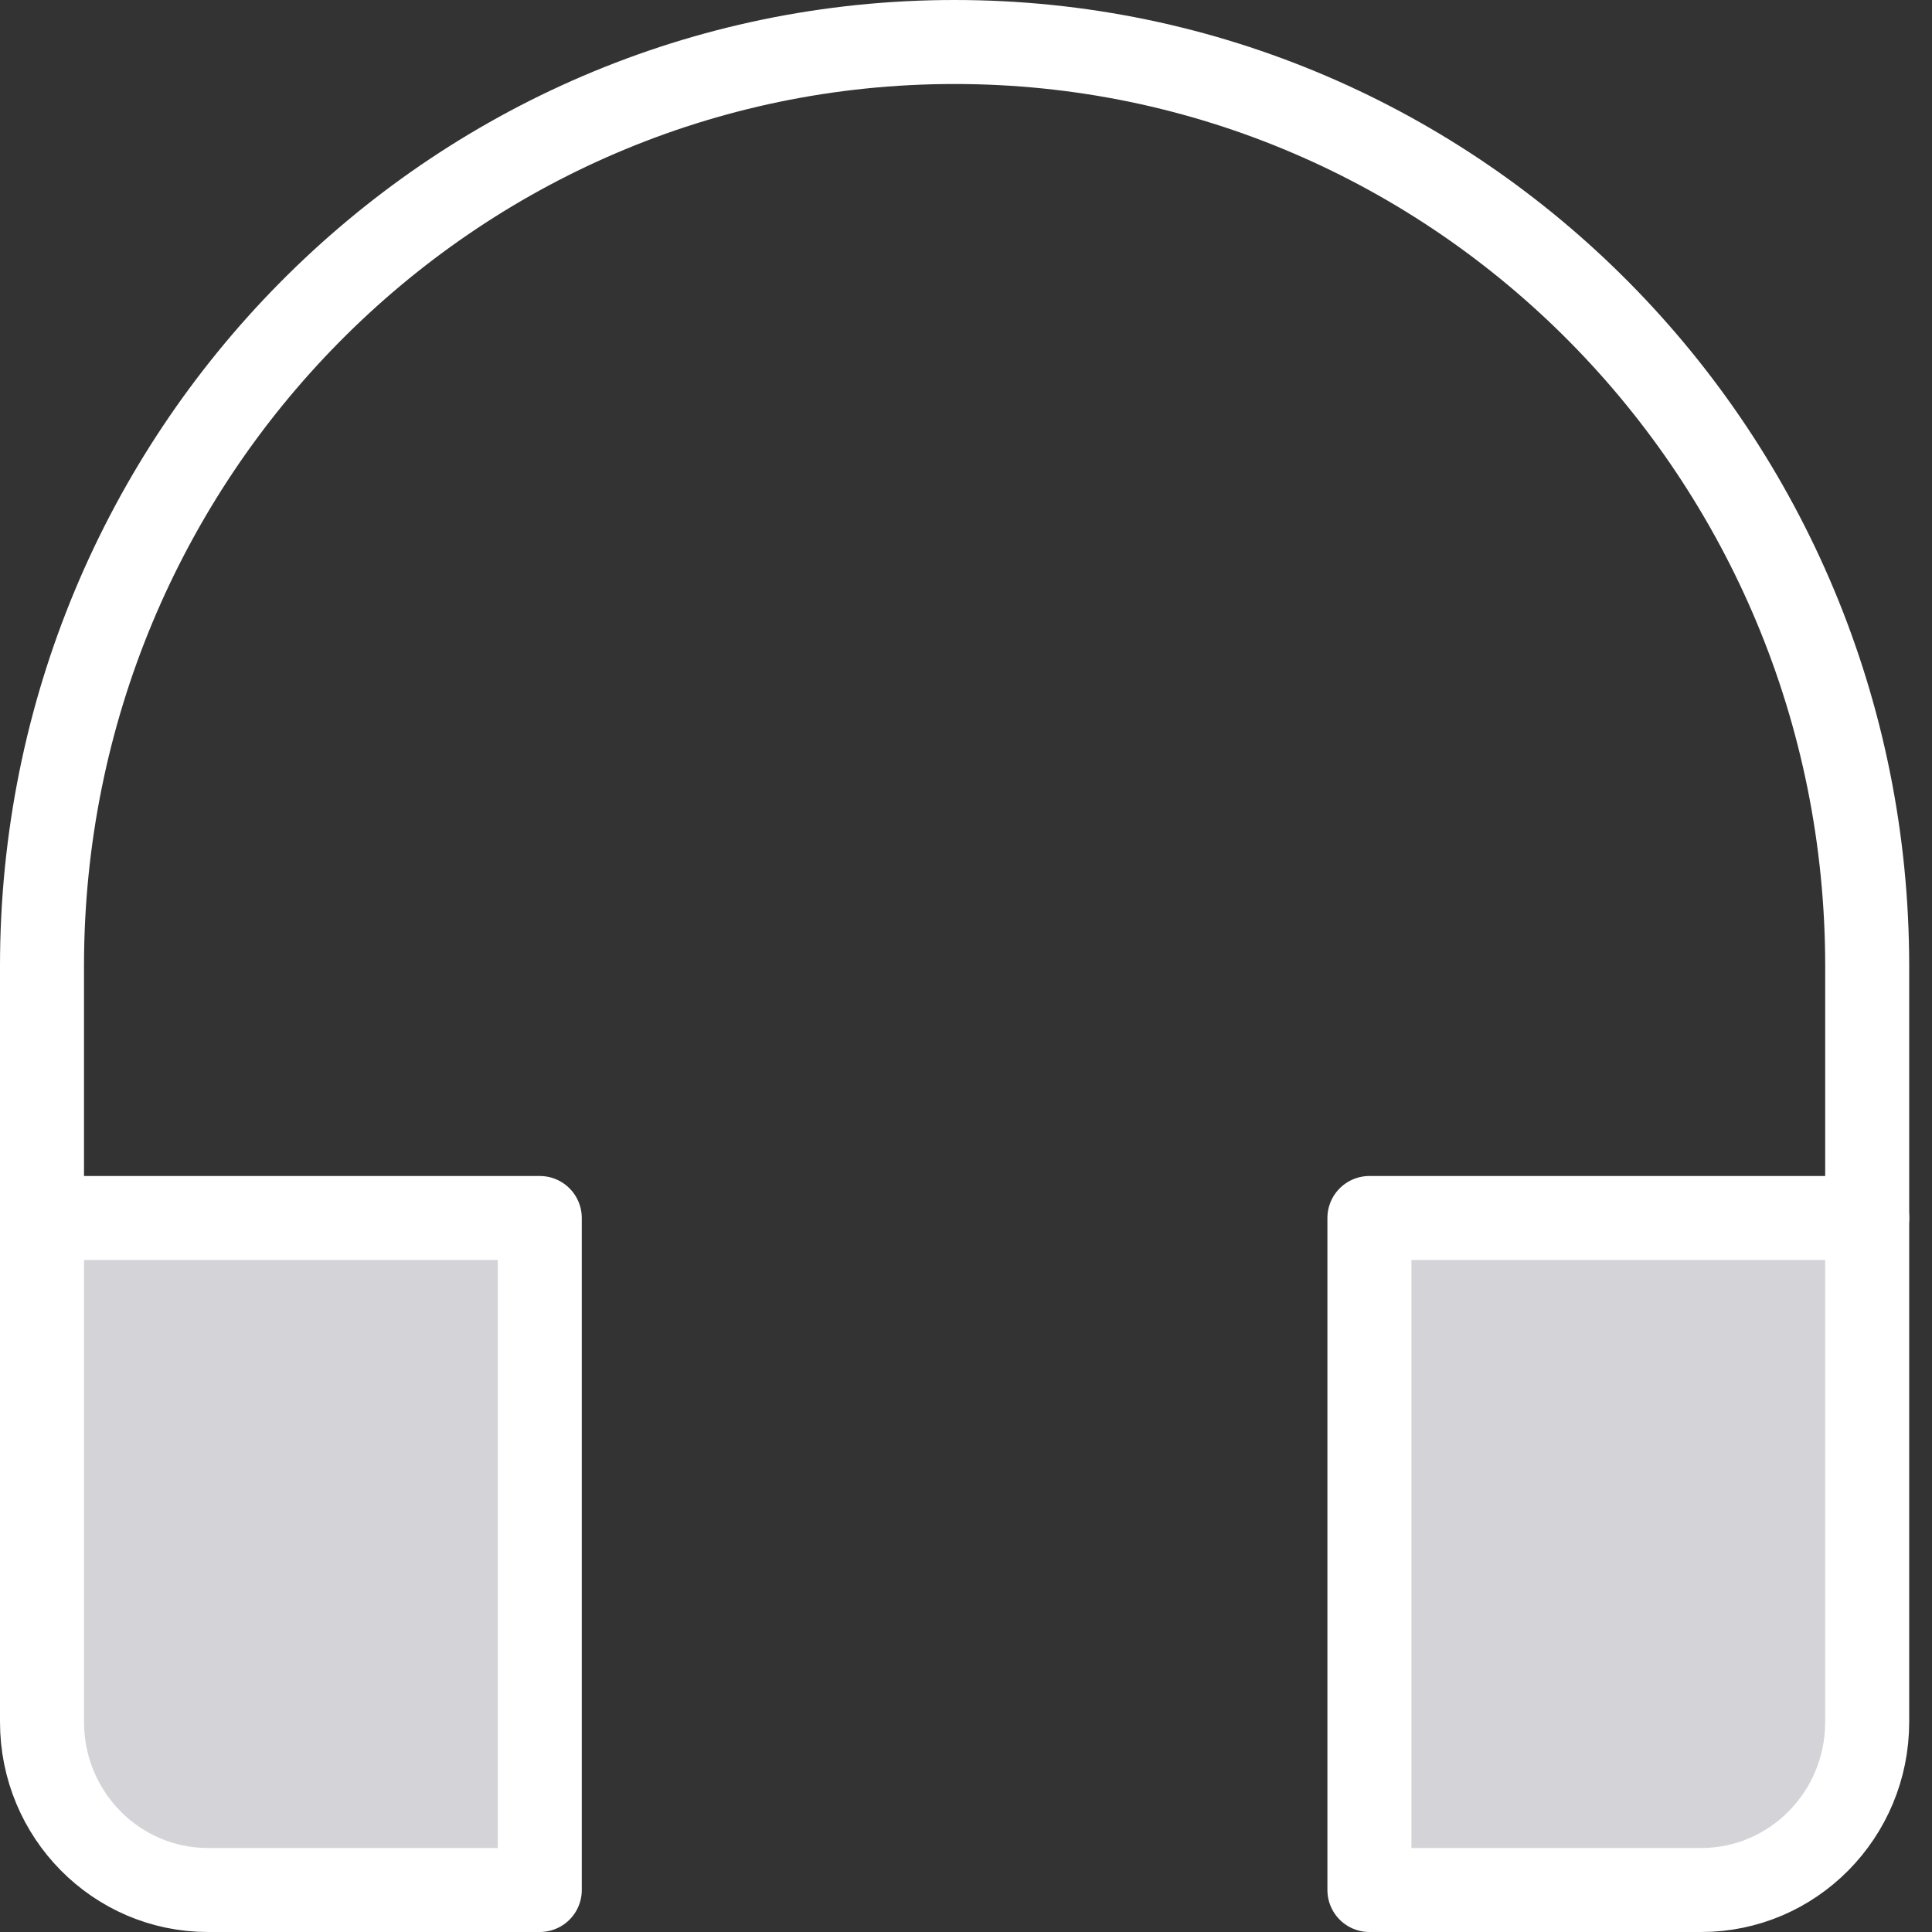 <svg width="46" height="46" viewBox="0 0 46 46" fill="none" xmlns="http://www.w3.org/2000/svg">
<rect x="0" y="0" width="46" height="46" fill="#333333" stroke="none"/>
<path d="M44.457 29V23C44.457 10.85 34.728 1 22.728 1C10.728 1 1 10.85 1 23V29" stroke="white" stroke-width="2" stroke-miterlimit="10" stroke-linecap="round" stroke-linejoin="round"/>
<path d="M12.852 29H1V41C1 43.209 2.769 45 4.951 45H12.852V29Z" fill="#D4D4D8" stroke="white" stroke-width="2" stroke-miterlimit="10" stroke-linecap="round" stroke-linejoin="round"/>
<path d="M44.457 29H32.605V45H40.506C42.688 45 44.457 43.209 44.457 41V29Z" fill="#D4D4D8" stroke="white" stroke-width="2" stroke-miterlimit="10" stroke-linecap="round" stroke-linejoin="round"/>
</svg>
